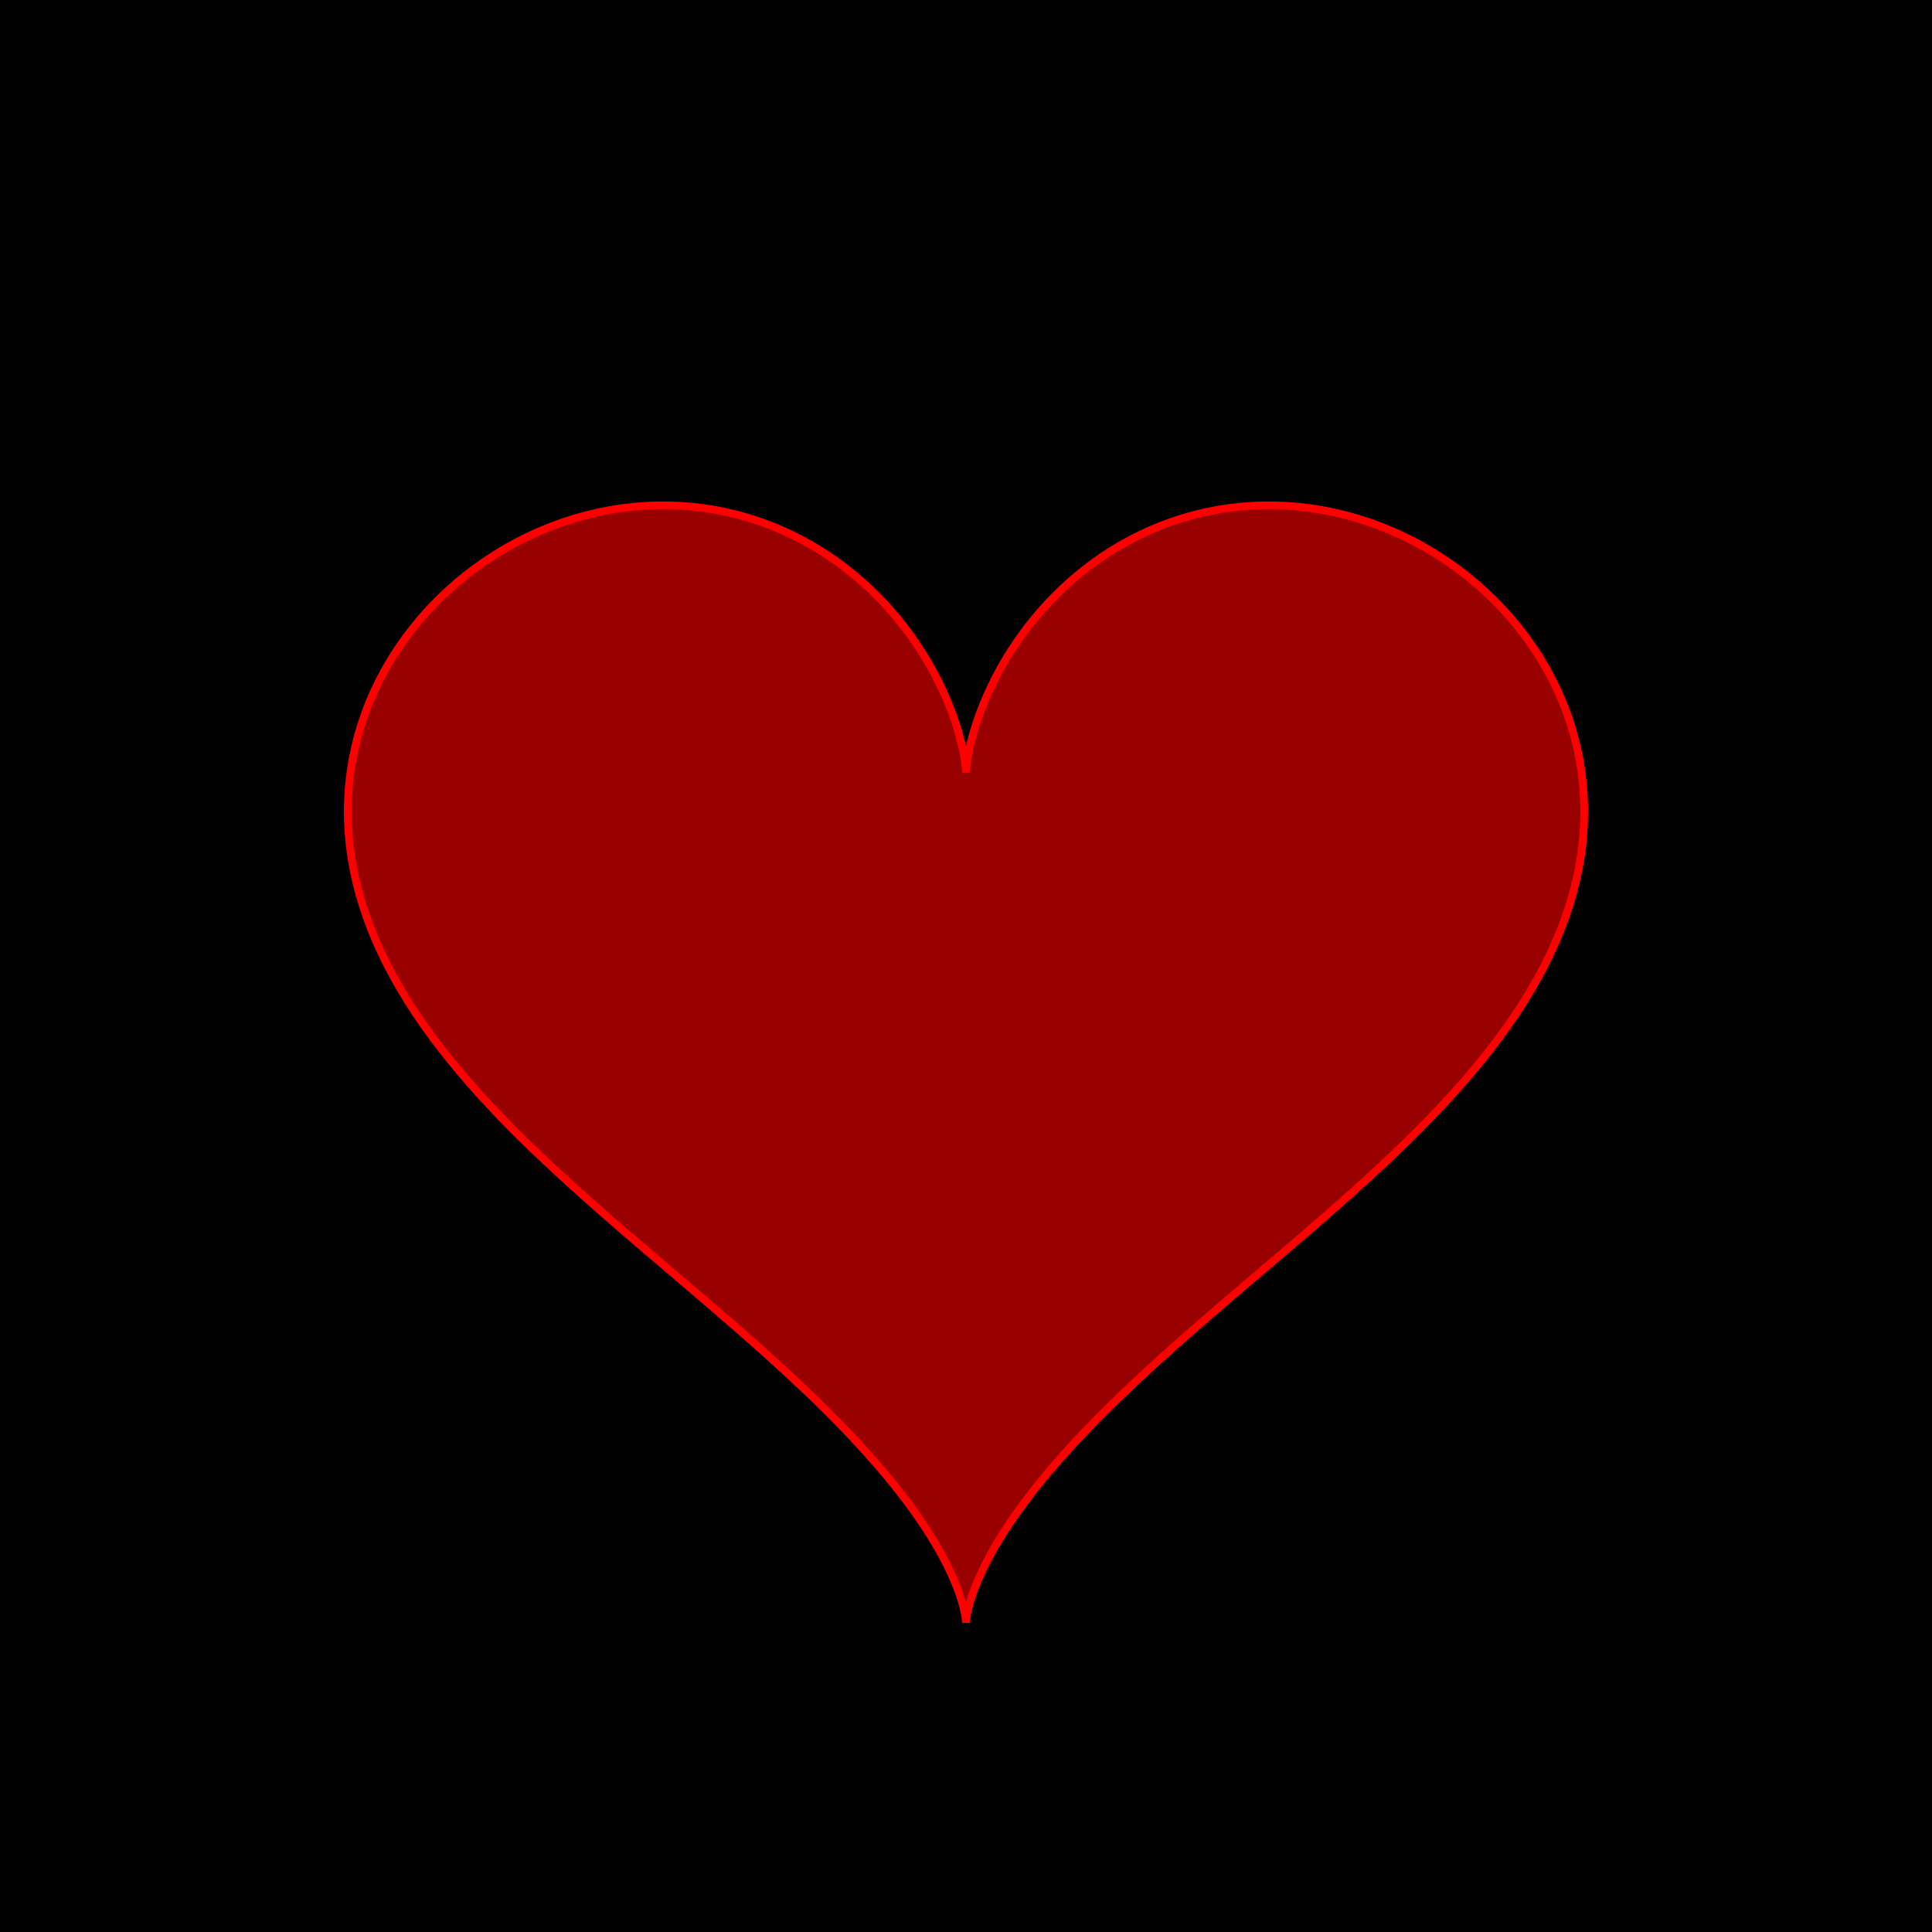 <?xml version='1.0' encoding='UTF-8'?>
<svg version='1.1' xmlns='http://www.w3.org/2000/svg' xmlns:xlink='http://www.w3.org/1999/xlink' width='1000' height='1000' viewBox='0 0 1000 1000'>
<rect x='0' y='0' width='1000' height='1000' rx='0' ry='0' fill='rgb(0,0,0)' stroke='rgb(0,0,0)' stroke-width='0' />
<polygon points='500.0,400.0 500.001,399.886 500.012,399.545 500.04,398.978 500.095,398.186 500.185,397.172 500.318,395.94 500.505,394.494 500.752,392.838 501.068,390.978 501.461,388.92 501.939,386.67 502.509,384.236 503.179,381.627 503.956,378.85 504.846,375.915 505.856,372.831 506.991,369.608 508.259,366.258 509.663,362.79 511.209,359.217 512.902,355.549 514.745,351.8 516.742,347.981 518.897,344.105 521.213,340.184 523.691,336.232 526.334,332.261 529.143,328.284 532.119,324.315 535.263,320.365 538.574,316.449 542.052,312.579 545.696,308.768 549.504,305.029 553.475,301.373 557.606,297.813 561.895,294.36 566.336,291.026 570.928,287.823 575.665,284.761 580.543,281.849 585.555,279.099 590.698,276.52 595.964,274.12 601.347,271.908 606.841,269.891 612.437,268.078 618.128,266.475 623.907,265.087 629.765,263.921 635.693,262.982 641.682,262.273 647.724,261.799 653.808,261.563 659.926,261.567 666.067,261.813 672.221,262.303 678.379,263.036 684.53,264.013 690.663,265.234 696.769,266.697 702.836,268.401 708.854,270.343 714.813,272.521 720.701,274.931 726.509,277.569 732.227,280.432 737.842,283.514 743.347,286.81 748.729,290.315 753.981,294.023 759.091,297.927 764.051,302.022 768.85,306.299 773.481,310.753 777.935,315.375 782.202,320.158 786.275,325.094 790.147,330.176 793.809,335.396 797.256,340.745 800.479,346.215 803.474,351.799 806.234,357.487 808.754,363.273 811.029,369.148 813.055,375.103 814.828,381.133 816.344,387.228 817.601,393.381 818.596,399.585 819.327,405.832 819.792,412.117 819.992,418.431 819.925,424.77 819.591,431.126 818.991,437.494 818.127,443.868 817,450.243 815.612,456.615 813.966,462.977 812.065,469.327 809.912,475.66 807.513,481.972 804.871,488.26 801.992,494.521 798.881,500.752 795.545,506.951 791.988,513.116 788.22,519.245 784.245,525.336 780.073,531.388 775.711,537.401 771.167,543.372 766.45,549.302 761.568,555.191 756.531,561.038 751.349,566.844 746.03,572.608 740.585,578.331 735.023,584.013 729.355,589.656 723.59,595.259 717.74,600.824 711.815,606.352 705.825,611.842 699.781,617.297 693.693,622.717 687.572,628.103 681.429,633.456 675.273,638.776 669.116,644.064 662.967,649.321 656.836,654.548 650.734,659.743 644.67,664.909 638.654,670.044 632.694,675.149 626.801,680.223 620.982,685.266 615.246,690.278 609.602,695.257 604.056,700.202 598.618,705.113 593.293,709.987 588.088,714.823 583.01,719.619 578.065,724.374 573.258,729.084 568.593,733.748 564.077,738.361 559.712,742.923 555.503,747.429 551.452,751.877 547.563,756.262 543.837,760.581 540.276,764.831 536.882,769.008 533.656,773.107 530.597,777.125 527.705,781.057 524.98,784.9 522.42,788.648 520.025,792.297 517.79,795.844 515.715,799.284 513.796,802.611 512.029,805.823 510.411,808.914 508.937,811.881 507.603,814.719 506.402,817.424 505.331,819.993 504.382,822.421 503.55,824.705 502.828,826.841 502.21,828.827 501.687,830.658 501.253,832.332 500.899,833.847 500.619,835.2 500.404,836.388 500.245,837.41 500.134,838.265 500.063,838.95 500.023,839.464 500.005,839.807 500,839.979 500,839.978 499.995,839.805 499.977,839.46 499.936,838.944 499.865,838.258 499.754,837.402 499.595,836.378 499.379,835.188 499.098,833.834 498.744,832.318 498.309,830.642 497.785,828.81 497.166,826.823 496.443,824.685 495.61,822.4 494.66,819.971 493.588,817.401 492.386,814.694 491.05,811.855 489.575,808.887 487.956,805.795 486.188,802.582 484.267,799.254 482.191,795.813 479.955,792.266 477.558,788.615 474.997,784.866 472.27,781.023 469.377,777.09 466.316,773.071 463.088,768.971 459.693,764.794 456.131,760.543 452.404,756.223 448.513,751.837 444.461,747.389 440.25,742.883 435.884,738.321 431.366,733.706 426.7,729.042 421.892,724.332 416.945,719.577 411.866,714.78 406.66,709.944 401.334,705.069 395.895,700.158 390.349,695.213 384.703,690.233 378.967,685.221 373.147,680.178 367.253,675.103 361.293,669.998 355.276,664.863 349.212,659.697 343.109,654.501 336.979,649.275 330.83,644.018 324.672,638.729 318.516,633.409 312.373,628.056 306.253,622.669 300.165,617.249 294.121,611.794 288.132,606.303 282.207,600.775 276.358,595.21 270.595,589.606 264.927,583.963 259.366,578.28 253.922,572.557 248.605,566.792 243.423,560.986 238.388,555.139 233.508,549.25 228.792,543.319 224.25,537.347 219.889,531.335 215.719,525.282 211.746,519.191 207.979,513.062 204.425,506.897 201.09,500.697 197.981,494.465 195.104,488.204 192.464,481.916 190.067,475.603 187.917,469.27 186.019,462.921 184.375,456.558 182.989,450.187 181.864,443.812 181.002,437.437 180.405,431.07 180.074,424.714 180.009,418.375 180.211,412.061 180.678,405.777 181.412,399.529 182.409,393.326 183.668,387.173 185.186,381.079 186.962,375.05 188.99,369.095 191.267,363.221 193.789,357.436 196.552,351.749 199.548,346.166 202.774,340.697 206.222,335.349 209.887,330.131 213.76,325.05 217.835,320.115 222.104,315.333 226.559,310.712 231.192,306.26 235.993,301.984 240.954,297.892 246.065,293.989 251.318,290.283 256.702,286.78 262.207,283.485 267.824,280.405 273.542,277.545 279.351,274.908 285.24,272.5 291.199,270.325 297.218,268.385 303.285,266.683 309.391,265.222 315.525,264.004 321.675,263.028 327.833,262.297 333.988,261.81 340.129,261.566 346.246,261.564 352.33,261.803 358.371,262.279 364.36,262.989 370.288,263.931 376.145,265.099 381.923,266.488 387.613,268.093 393.208,269.908 398.701,271.927 404.083,274.14 409.348,276.542 414.49,279.123 419.501,281.875 424.378,284.787 429.113,287.851 433.704,291.055 438.144,294.39 442.431,297.844 446.561,301.405 450.53,305.062 454.337,308.802 457.98,312.614 461.457,316.484 464.766,320.4 467.908,324.35 470.883,328.319 473.69,332.296 476.332,336.267 478.809,340.219 481.123,344.14 483.276,348.015 485.272,351.834 487.114,355.582 488.805,359.249 490.35,362.821 491.753,366.288 493.019,369.637 494.154,372.859 495.163,375.941 496.052,378.875 496.827,381.651 497.496,384.259 498.066,386.691 498.543,388.939 498.935,390.995 499.251,392.854 499.497,394.508 499.683,395.952 499.816,397.182 499.906,398.194 499.96,398.984 499.988,399.549' fill='rgb(255,0,0)' fill-opacity='0.6' stroke='rgb(255,0,0)' stroke-width='4' />
</svg>